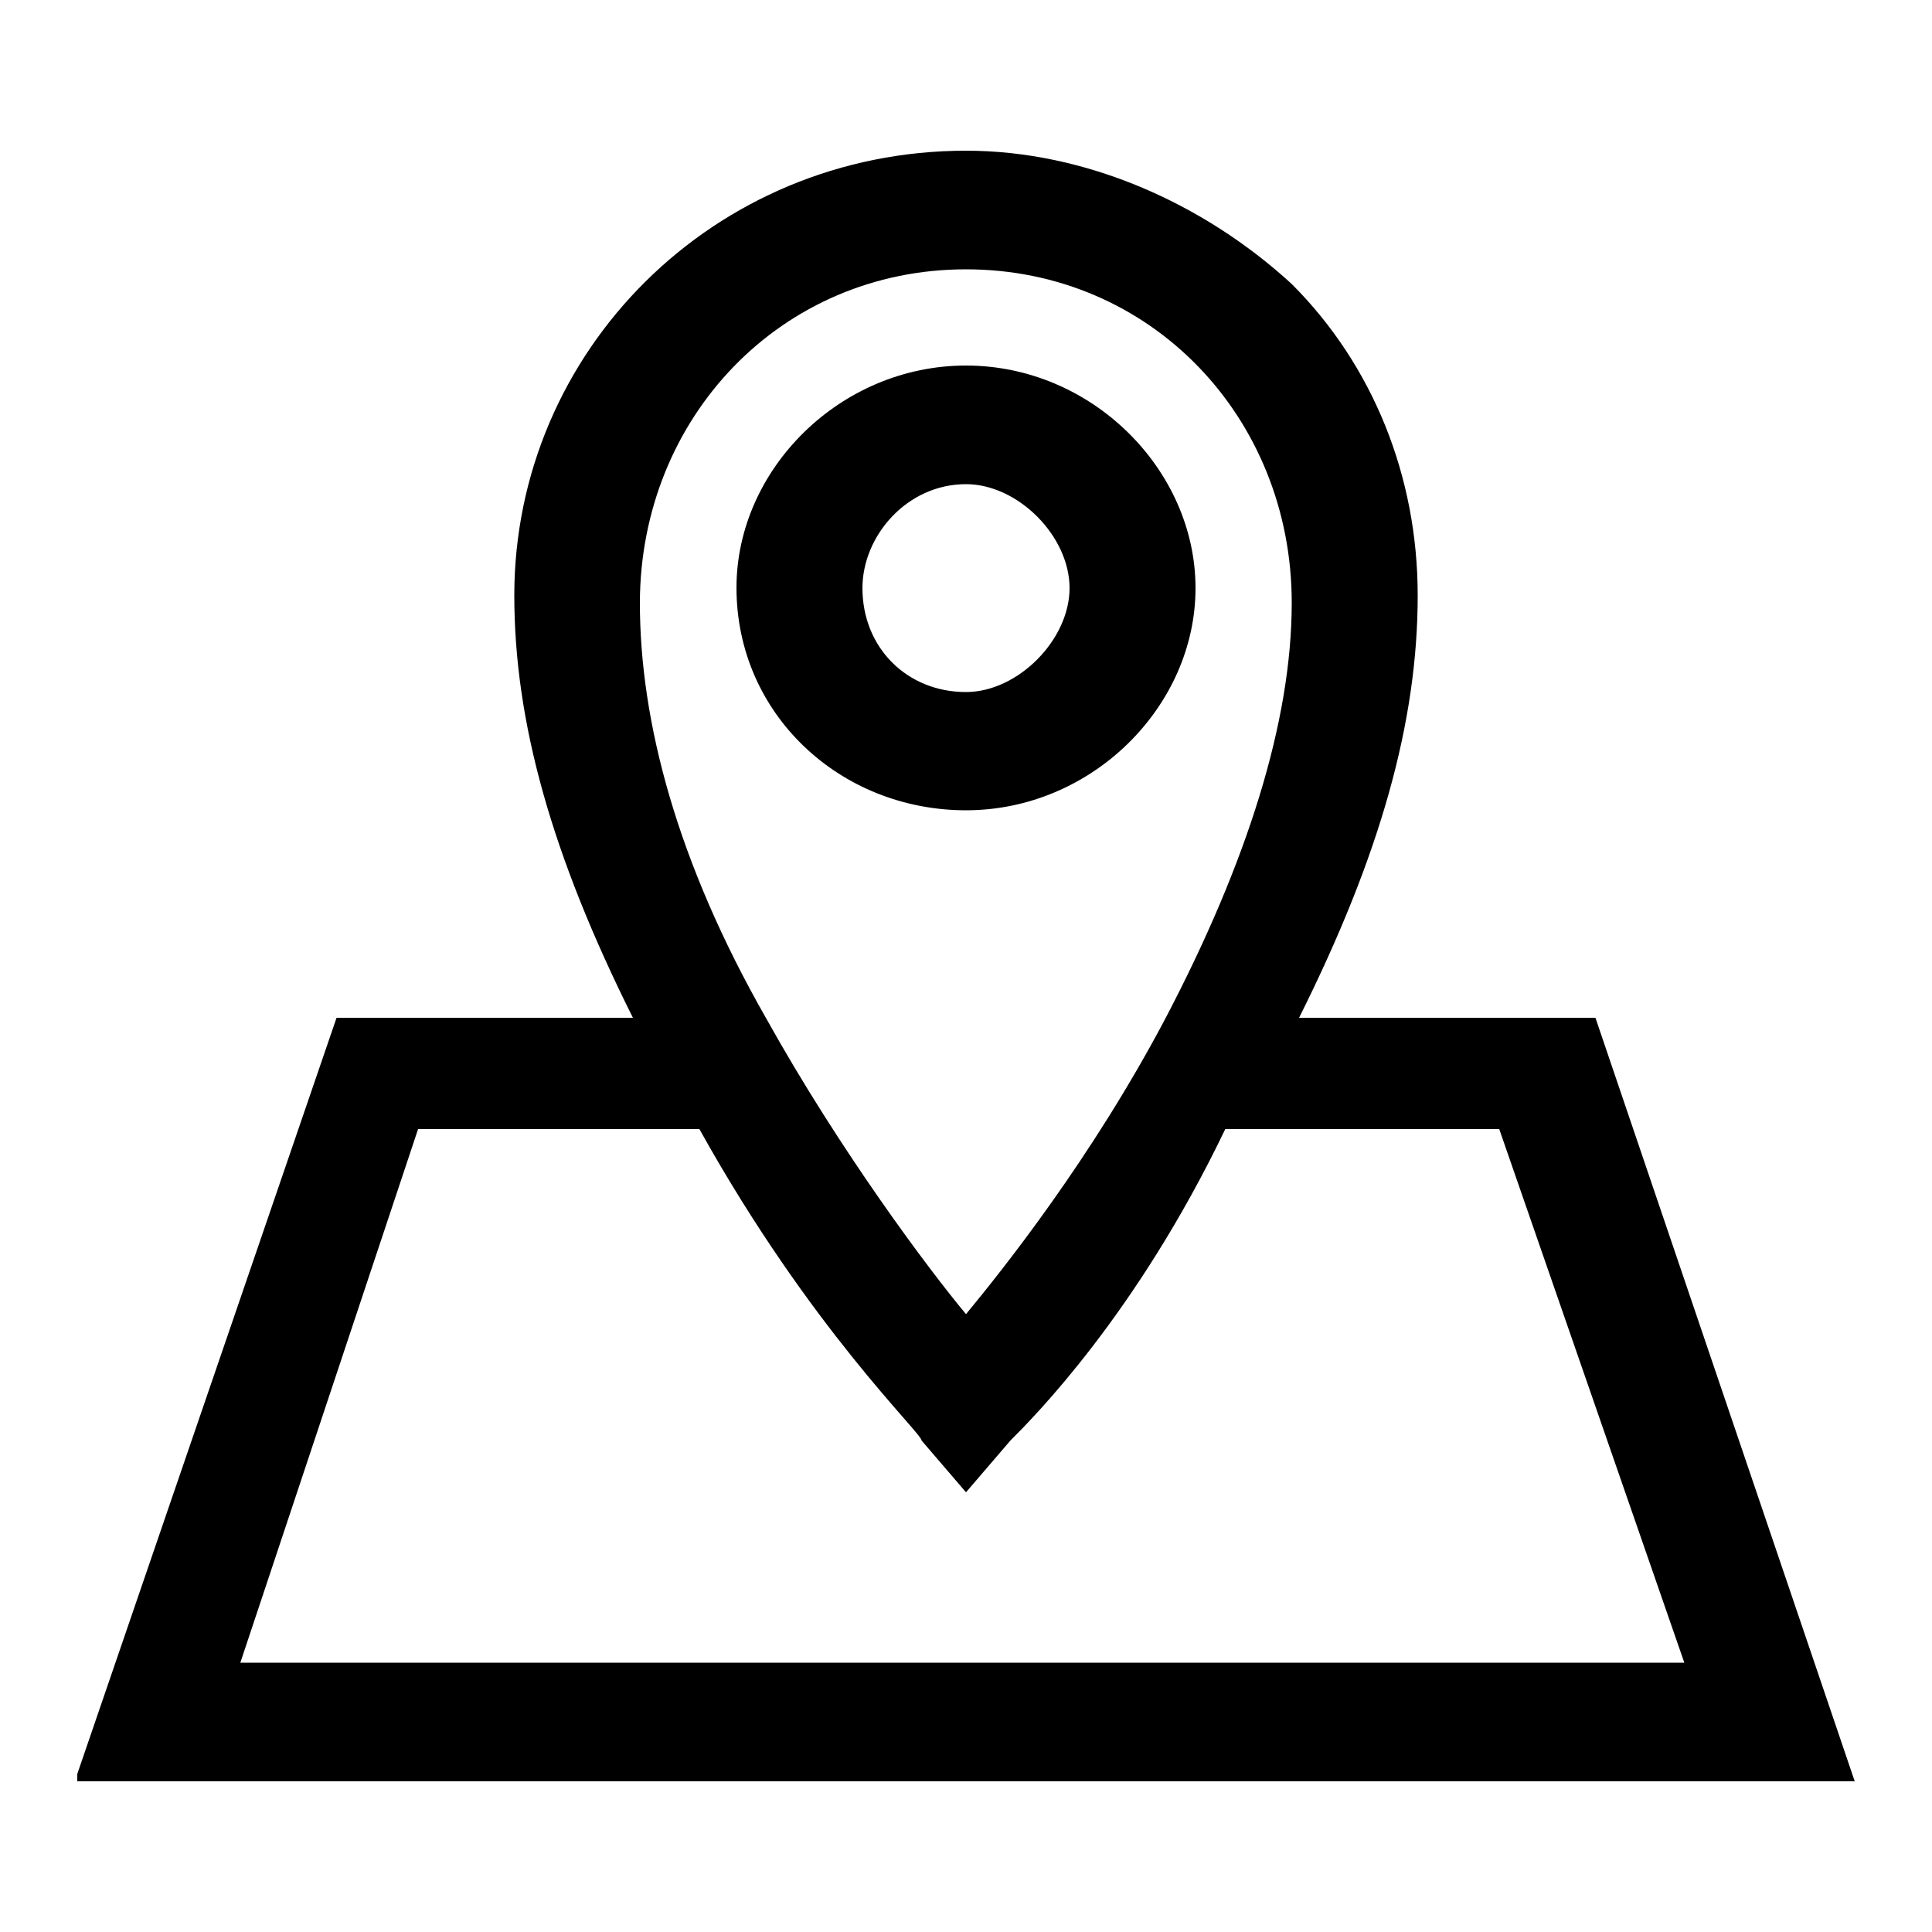 <?xml version="1.0" encoding="utf-8"?>
<!-- Generator: Adobe Illustrator 19.2.1, SVG Export Plug-In . SVG Version: 6.00 Build 0)  -->
<!DOCTYPE svg PUBLIC "-//W3C//DTD SVG 1.1//EN" "http://www.w3.org/Graphics/SVG/1.1/DTD/svg11.dtd">
<svg version="1.1" id="Ebene_1" xmlns="http://www.w3.org/2000/svg" xmlns:xlink="http://www.w3.org/1999/xlink" x="0px" y="0px"
	 viewBox="0 0 500 500" style="enable-background:new 0 0 500 500;" xml:space="preserve">
<path d="M250,209.7c32.6,0,59.4-26.9,59.4-57.5S282.6,94.6,250,94.6s-59.4,26.9-59.4,57.5C190.6,184.8,217.4,209.7,250,209.7z
	 M250,125.3c13.4,0,26.8,13.4,26.8,26.9c0,13.4-13.4,26.9-26.8,26.9c-15.3,0-26.8-11.5-26.8-26.9C223.2,138.7,234.7,125.3,250,125.3
	z M412.9,263.4L412.9,263.4h-76.7c21.1-42.2,30.7-76.7,30.7-109.3c0-30.7-11.5-59.5-32.6-80.6C311.3,52.4,280.7,39,250,39
	c-65.2,0-116.9,51.8-116.9,115.1c0,32.6,9.6,67.1,30.7,109.3H87.1L20,459.1v1.9h460L412.9,263.4z M250,69.7
	c47.9,0,84.3,38.4,84.3,86.3c0,30.7-11.5,67.1-32.6,107.4c-19.2,36.4-42.2,65.2-51.7,76.7c-9.6-11.5-32.6-42.2-51.8-76.7
	c-23-40.3-32.6-76.7-32.6-107.4C165.7,108.1,202.1,69.7,250,69.7z M181,292.2c28.8,51.8,57.5,78.6,57.5,80.6l11.5,13.4l11.5-13.4
	c5.8-5.8,32.6-32.6,55.6-80.6H388l47.9,138.1H62.2l46-138.1H181z"/>
</svg>
